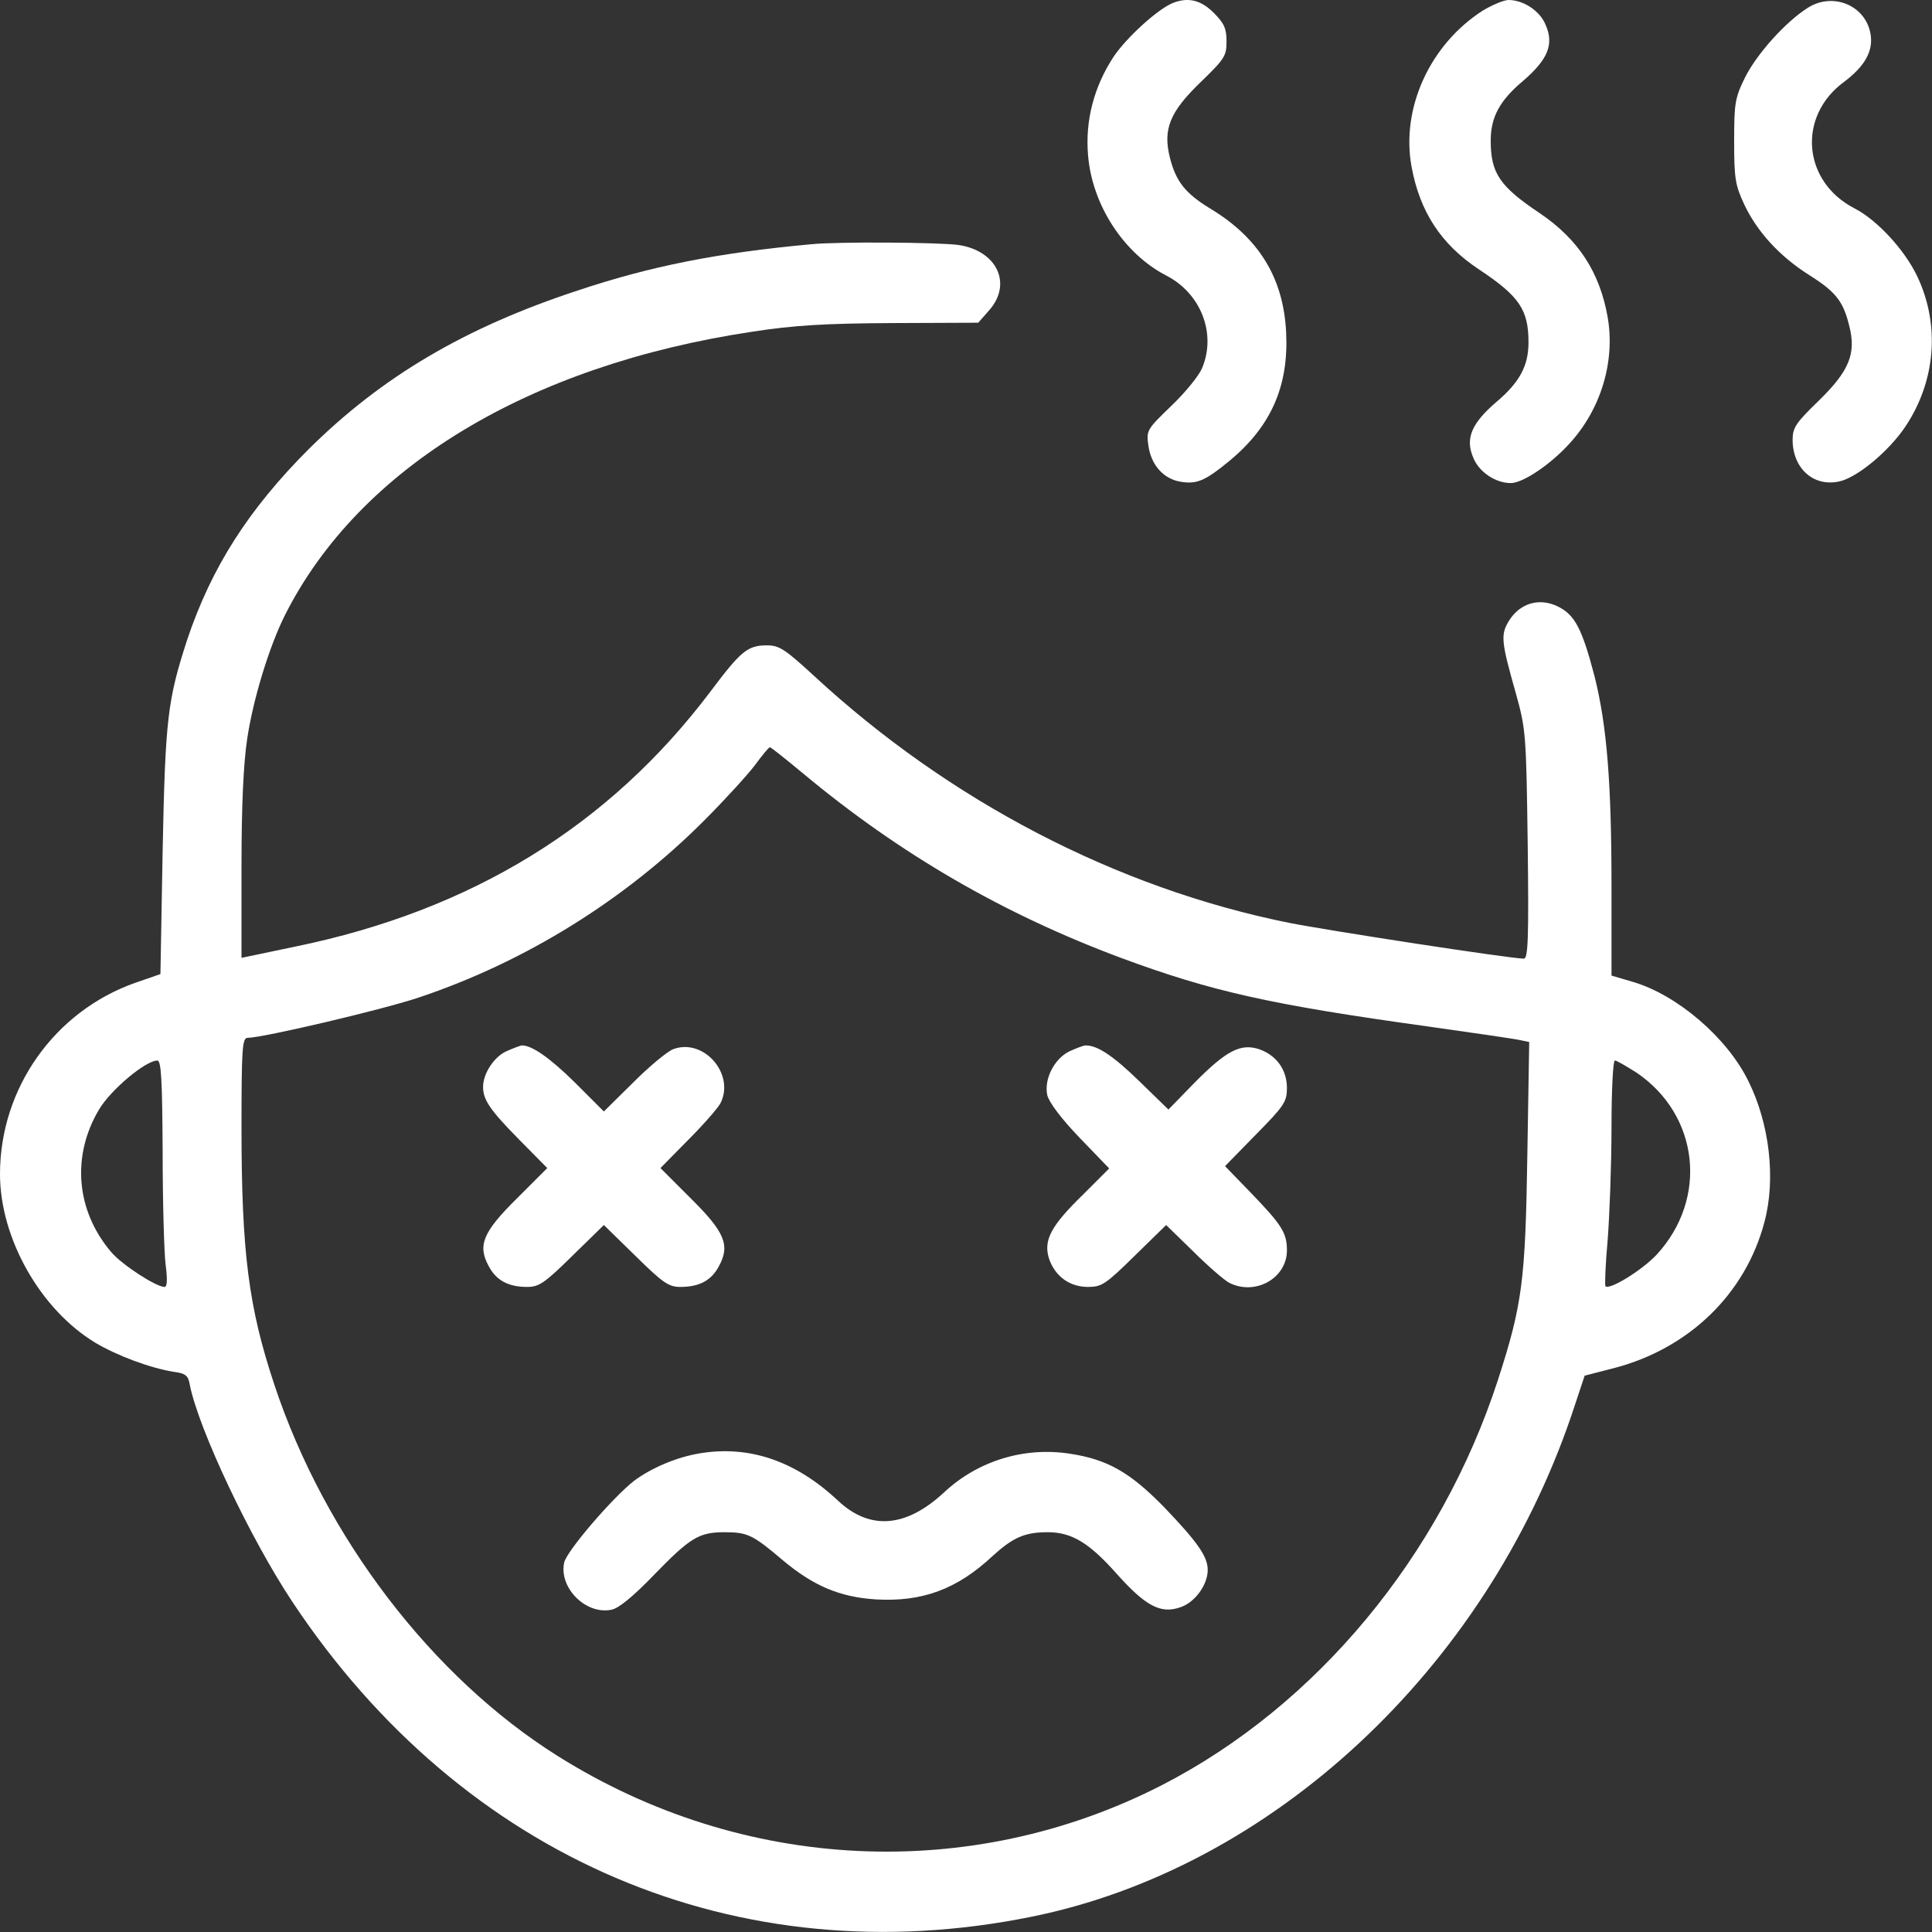 <svg width="27" height="27" viewBox="0 0 27 27" fill="none" xmlns="http://www.w3.org/2000/svg">
<rect x="0" y="0" width="27" height="27" fill="#333333" stroke="none"/>
<path d="M16.403 0.037C16.197 0.111 15.749 0.517 15.564 0.791C15.29 1.208 15.163 1.683 15.206 2.173C15.264 2.869 15.707 3.544 16.297 3.85C16.782 4.098 17.004 4.662 16.798 5.148C16.756 5.248 16.566 5.485 16.371 5.67C16.028 6.002 16.018 6.013 16.049 6.229C16.086 6.493 16.255 6.688 16.487 6.73C16.724 6.772 16.835 6.725 17.189 6.435C17.764 5.955 18.011 5.396 17.974 4.647C17.938 3.892 17.6 3.333 16.925 2.922C16.566 2.706 16.434 2.537 16.35 2.205C16.25 1.809 16.345 1.567 16.777 1.15C17.115 0.823 17.141 0.781 17.141 0.58C17.141 0.401 17.11 0.327 16.962 0.179C16.788 0.005 16.614 -0.042 16.403 0.037Z" fill="white"/>
<path d="M20.722 0.148C19.984 0.622 19.578 1.509 19.726 2.326C19.842 2.959 20.137 3.413 20.67 3.766C21.234 4.14 21.361 4.33 21.361 4.784C21.361 5.111 21.239 5.343 20.907 5.622C20.564 5.918 20.474 6.129 20.59 6.398C20.67 6.598 20.902 6.751 21.113 6.751C21.281 6.751 21.661 6.498 21.93 6.203C22.373 5.723 22.574 5.053 22.468 4.436C22.357 3.803 22.057 3.344 21.519 2.98C20.96 2.606 20.833 2.421 20.833 1.967C20.833 1.64 20.954 1.408 21.287 1.129C21.63 0.833 21.719 0.622 21.603 0.353C21.524 0.153 21.292 0 21.081 0C21.018 0 20.854 0.069 20.722 0.148Z" fill="white"/>
<path d="M25.269 0.106C24.957 0.301 24.551 0.754 24.388 1.081C24.245 1.371 24.235 1.445 24.235 1.978C24.235 2.495 24.251 2.59 24.377 2.859C24.557 3.239 24.868 3.581 25.285 3.845C25.654 4.077 25.759 4.209 25.843 4.552C25.944 4.942 25.843 5.185 25.416 5.601C25.1 5.907 25.052 5.976 25.052 6.145C25.052 6.54 25.337 6.804 25.696 6.73C25.944 6.683 26.397 6.308 26.629 5.96C27.051 5.327 27.115 4.547 26.798 3.871C26.624 3.497 26.234 3.075 25.917 2.912C25.189 2.537 25.116 1.625 25.77 1.145C26.065 0.923 26.186 0.707 26.139 0.464C26.065 0.074 25.617 -0.111 25.269 0.106Z" fill="white"/>
<path d="M11.339 3.413C10.026 3.534 9.098 3.718 8.07 4.061C6.498 4.578 5.337 5.264 4.32 6.271C3.47 7.12 2.954 7.933 2.616 8.94C2.342 9.784 2.31 10.042 2.273 11.883L2.242 13.613L1.893 13.734C0.765 14.13 0 15.206 0 16.408C0 17.305 0.564 18.302 1.334 18.766C1.635 18.945 2.099 19.119 2.431 19.172C2.595 19.193 2.632 19.225 2.653 19.356C2.78 19.984 3.502 21.508 4.088 22.389C6.471 25.976 10.316 27.616 14.409 26.788C17.764 26.113 20.749 23.338 21.962 19.778L22.146 19.225L22.558 19.119C23.607 18.845 24.393 18.08 24.657 17.083C24.82 16.482 24.731 15.707 24.435 15.111C24.14 14.504 23.444 13.908 22.827 13.724L22.521 13.634V12.395C22.521 10.939 22.457 10.142 22.284 9.451C22.11 8.787 22.009 8.592 21.772 8.476C21.514 8.349 21.244 8.428 21.091 8.671C20.97 8.866 20.976 8.956 21.181 9.678C21.324 10.19 21.329 10.248 21.35 11.799C21.366 13.112 21.355 13.397 21.297 13.397C21.107 13.397 18.565 13.006 18.011 12.896C15.601 12.41 13.265 11.192 11.377 9.446C10.97 9.072 10.891 9.019 10.717 9.019C10.448 9.019 10.353 9.098 9.926 9.668C8.513 11.54 6.593 12.722 4.13 13.228L3.375 13.386V12.11C3.375 11.261 3.402 10.67 3.455 10.322C3.539 9.763 3.766 9.024 3.987 8.587C5.026 6.535 7.384 5.106 10.511 4.636C11.092 4.546 11.529 4.52 12.463 4.515L13.671 4.51L13.824 4.336C14.151 3.966 13.934 3.502 13.391 3.423C13.112 3.386 11.709 3.376 11.339 3.413ZM11.234 10.818C12.584 11.941 14.024 12.774 15.664 13.386C16.93 13.855 17.753 14.04 19.963 14.346C20.601 14.436 21.181 14.52 21.244 14.536L21.371 14.562L21.345 16.129C21.318 17.895 21.276 18.228 20.933 19.288C20.132 21.746 18.402 23.834 16.239 24.947C13.565 26.318 10.38 26.165 7.795 24.541C6.039 23.439 4.541 21.482 3.834 19.351C3.476 18.275 3.375 17.511 3.375 15.754C3.375 14.652 3.386 14.504 3.46 14.504C3.671 14.504 5.353 14.109 5.854 13.94C7.336 13.444 8.724 12.584 9.836 11.472C10.127 11.181 10.448 10.828 10.548 10.696C10.649 10.559 10.743 10.443 10.759 10.443C10.775 10.443 10.986 10.612 11.234 10.818ZM2.273 16.097C2.273 16.804 2.294 17.516 2.315 17.679C2.342 17.885 2.336 17.985 2.3 17.985C2.178 17.985 1.698 17.669 1.556 17.5C1.06 16.92 0.997 16.15 1.387 15.501C1.551 15.227 2.036 14.821 2.199 14.821C2.252 14.821 2.268 15.074 2.273 16.097ZM22.869 14.989C23.744 15.58 23.876 16.746 23.154 17.532C22.953 17.748 22.494 18.033 22.436 17.975C22.426 17.959 22.436 17.669 22.468 17.321C22.494 16.978 22.521 16.271 22.521 15.754C22.521 15.243 22.542 14.821 22.568 14.821C22.595 14.821 22.727 14.9 22.869 14.989Z" fill="white"/>
<path d="M7.083 14.689C6.909 14.763 6.751 15 6.751 15.19C6.751 15.369 6.846 15.511 7.257 15.928L7.648 16.324L7.226 16.746C6.746 17.22 6.672 17.405 6.83 17.695C6.936 17.895 7.104 17.985 7.368 17.985C7.532 17.985 7.611 17.932 7.996 17.553L8.439 17.12L8.882 17.553C9.267 17.932 9.346 17.985 9.509 17.985C9.773 17.985 9.942 17.895 10.047 17.695C10.206 17.405 10.132 17.22 9.652 16.746L9.23 16.324L9.62 15.928C9.836 15.712 10.037 15.48 10.069 15.417C10.274 15.011 9.836 14.504 9.409 14.662C9.325 14.694 9.072 14.905 8.85 15.127L8.439 15.533L8.033 15.127C7.679 14.778 7.426 14.604 7.289 14.61C7.268 14.615 7.178 14.646 7.083 14.689Z" fill="white"/>
<path d="M14.942 14.694C14.731 14.8 14.588 15.084 14.636 15.306C14.662 15.406 14.826 15.628 15.089 15.902L15.501 16.329L15.132 16.698C14.683 17.136 14.578 17.336 14.662 17.595C14.747 17.837 14.947 17.985 15.206 17.985C15.395 17.985 15.453 17.948 15.854 17.553L16.297 17.12L16.682 17.495C16.888 17.7 17.115 17.895 17.178 17.927C17.542 18.112 17.985 17.864 17.985 17.474C17.985 17.226 17.911 17.115 17.468 16.656L17.12 16.297L17.553 15.854C17.948 15.454 17.985 15.396 17.985 15.206C17.985 14.947 17.837 14.747 17.595 14.662C17.336 14.578 17.136 14.684 16.693 15.132L16.329 15.506L15.923 15.111C15.554 14.752 15.337 14.61 15.174 14.61C15.137 14.61 15.037 14.652 14.942 14.694Z" fill="white"/>
<path d="M9.778 20.311C9.457 20.364 9.109 20.512 8.866 20.691C8.571 20.918 7.922 21.672 7.885 21.835C7.806 22.189 8.191 22.574 8.55 22.495C8.65 22.474 8.855 22.305 9.14 22.009C9.647 21.487 9.768 21.413 10.127 21.413C10.448 21.413 10.522 21.45 10.939 21.804C11.366 22.162 11.735 22.32 12.241 22.352C12.89 22.389 13.375 22.21 13.871 21.746C14.156 21.487 14.319 21.413 14.641 21.413C14.979 21.413 15.221 21.561 15.606 21.994C16.007 22.442 16.218 22.558 16.492 22.463C16.693 22.4 16.878 22.152 16.878 21.941C16.878 21.751 16.735 21.55 16.266 21.06C15.796 20.58 15.48 20.395 14.952 20.316C14.314 20.216 13.665 20.416 13.196 20.854C12.663 21.35 12.157 21.392 11.709 20.97C11.118 20.416 10.469 20.195 9.778 20.311Z" fill="white"/>
</svg>
